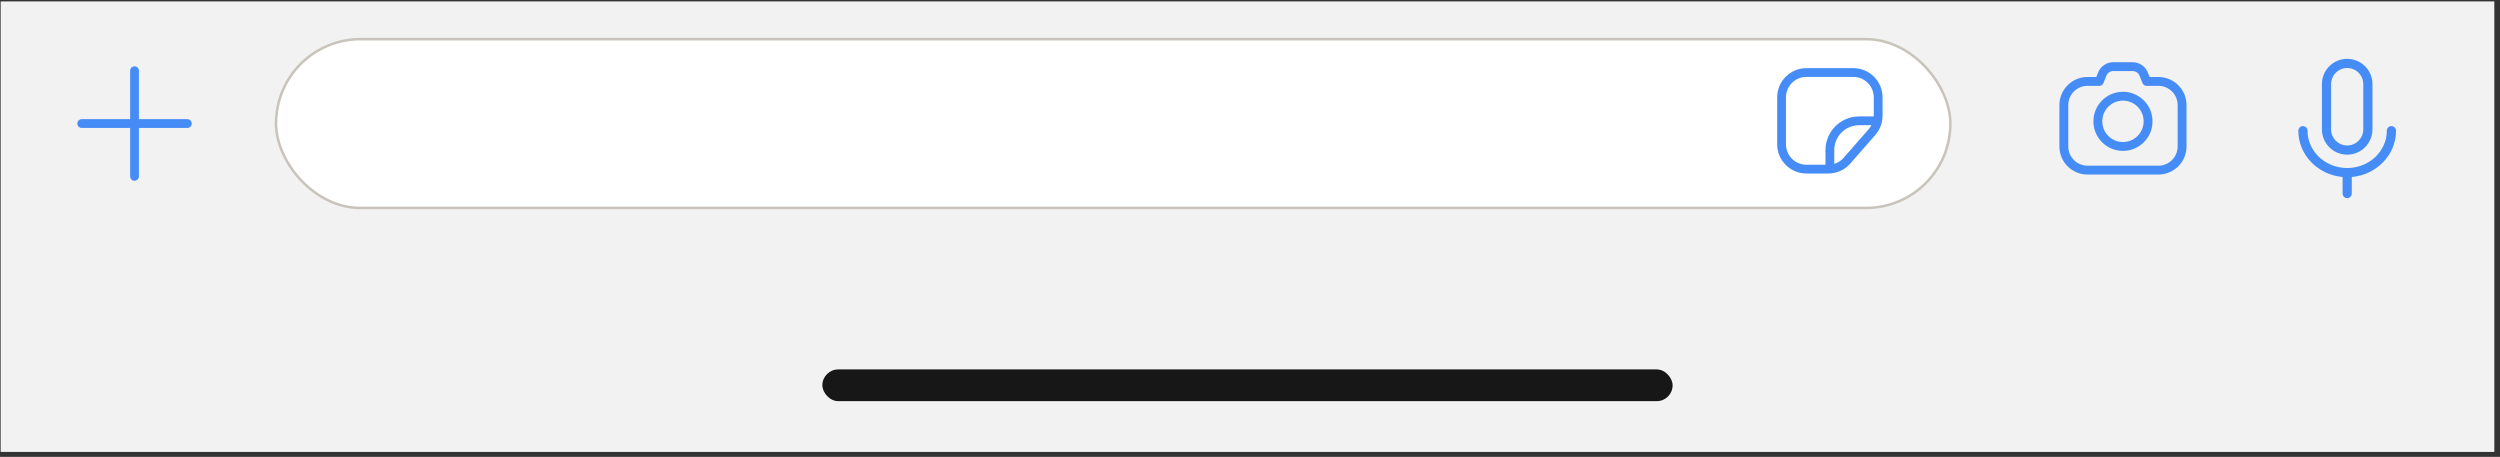 <svg width="394" height="72" viewBox="0 0 394 72" fill="none" xmlns="http://www.w3.org/2000/svg">
<rect x="0" y="0" width="394" height="72" fill="#333333" stroke="none"/>
<rect width="393" height="71" transform="translate(0.104 0.222)" fill="#F2F2F2"/>
<path d="M21.896 11.149C21.896 10.766 21.585 10.456 21.202 10.456C20.819 10.456 20.509 10.766 20.509 11.149V18.779H12.879C12.496 18.779 12.185 19.089 12.185 19.472C12.185 19.855 12.496 20.166 12.879 20.166H20.509V27.796C20.509 28.179 20.819 28.489 21.202 28.489C21.585 28.489 21.896 28.179 21.896 27.796V20.166H29.526C29.909 20.166 30.219 19.855 30.219 19.472C30.219 19.089 29.909 18.779 29.526 18.779H21.896V11.149Z" fill="#468CF7"/>
<rect x="43.5" y="6.172" width="263.878" height="26.6" rx="13.3" fill="white"/>
<rect x="43.5" y="6.172" width="263.878" height="26.6" rx="13.3" stroke="#C9C4BB" stroke-width="0.4"/>
<path fill-rule="evenodd" clip-rule="evenodd" d="M284.695 12.12H292.078C293.861 12.12 295.307 13.566 295.307 15.35V18.23C295.307 18.27 295.307 18.31 295.305 18.349H293.002C290.071 18.349 287.696 20.725 287.696 23.655V25.962H284.695C282.912 25.962 281.466 24.516 281.466 22.732V15.35C281.466 13.566 282.912 12.12 284.695 12.12ZM289.08 25.822C289.65 25.648 290.168 25.317 290.569 24.859L294.508 20.357C294.676 20.165 294.819 19.956 294.936 19.733H293.002C290.836 19.733 289.08 21.489 289.08 23.655V25.822ZM292.078 10.736H284.695C282.147 10.736 280.082 12.802 280.082 15.35V22.732C280.082 25.281 282.147 27.346 284.695 27.346H288.138C289.469 27.346 290.735 26.772 291.611 25.771L295.55 21.269C296.286 20.428 296.692 19.348 296.692 18.23V15.35C296.692 12.802 294.626 10.736 292.078 10.736Z" fill="#468CF7"/>
<path fill-rule="evenodd" clip-rule="evenodd" d="M331.963 11.935C332.14 11.493 332.568 11.203 333.044 11.203H336.111C336.588 11.203 337.016 11.493 337.193 11.935L337.656 13.093C337.762 13.358 338.019 13.532 338.305 13.532H340.168C341.841 13.532 343.196 14.888 343.196 16.56V23.082C343.196 24.755 341.841 26.111 340.168 26.111H328.987C327.315 26.111 325.959 24.755 325.959 23.082V16.56C325.959 14.888 327.315 13.532 328.987 13.532H330.851C331.137 13.532 331.394 13.358 331.5 13.093L331.963 11.935ZM333.044 9.805C331.996 9.805 331.054 10.443 330.665 11.416L330.378 12.134H328.987C326.543 12.134 324.562 14.116 324.562 16.56V23.082C324.562 25.527 326.543 27.508 328.987 27.508H340.168C342.612 27.508 344.594 25.527 344.594 23.082V16.56C344.594 14.116 342.612 12.134 340.168 12.134H338.778L338.49 11.416C338.101 10.443 337.159 9.805 336.111 9.805H333.044ZM337.839 19.123C337.839 20.924 336.379 22.384 334.578 22.384C332.777 22.384 331.317 20.924 331.317 19.123C331.317 17.322 332.777 15.861 334.578 15.861C336.379 15.861 337.839 17.322 337.839 19.123ZM339.236 19.123C339.236 21.695 337.151 23.781 334.578 23.781C332.005 23.781 329.919 21.695 329.919 19.123C329.919 16.55 332.005 14.464 334.578 14.464C337.151 14.464 339.236 16.55 339.236 19.123Z" fill="#468CF7"/>
<path fill-rule="evenodd" clip-rule="evenodd" d="M372.454 13.258V20.387C372.454 21.789 371.318 22.925 369.916 22.925C368.515 22.925 367.379 21.789 367.379 20.387V13.258C367.379 11.856 368.515 10.72 369.916 10.72C371.318 10.72 372.454 11.856 372.454 13.258ZM365.931 13.258C365.931 11.057 367.715 9.272 369.916 9.272C372.117 9.272 373.901 11.057 373.901 13.258V20.387C373.901 22.588 372.117 24.373 369.916 24.373C367.715 24.373 365.931 22.588 365.931 20.387V13.258ZM363.666 20.598C363.666 20.198 363.341 19.874 362.942 19.874C362.542 19.874 362.218 20.198 362.218 20.598C362.218 24.446 365.31 27.549 369.192 27.896V30.507C369.192 30.907 369.516 31.231 369.916 31.231C370.316 31.231 370.64 30.907 370.64 30.507V27.896C374.522 27.549 377.614 24.446 377.614 20.598C377.614 20.198 377.29 19.874 376.891 19.874C376.491 19.874 376.167 20.198 376.167 20.598C376.167 23.81 373.406 26.48 369.916 26.48C366.427 26.48 363.666 23.81 363.666 20.598Z" fill="#468CF7"/>
<rect x="129.604" y="58.222" width="134" height="5" rx="2.5" fill="#171717"/>
</svg>
